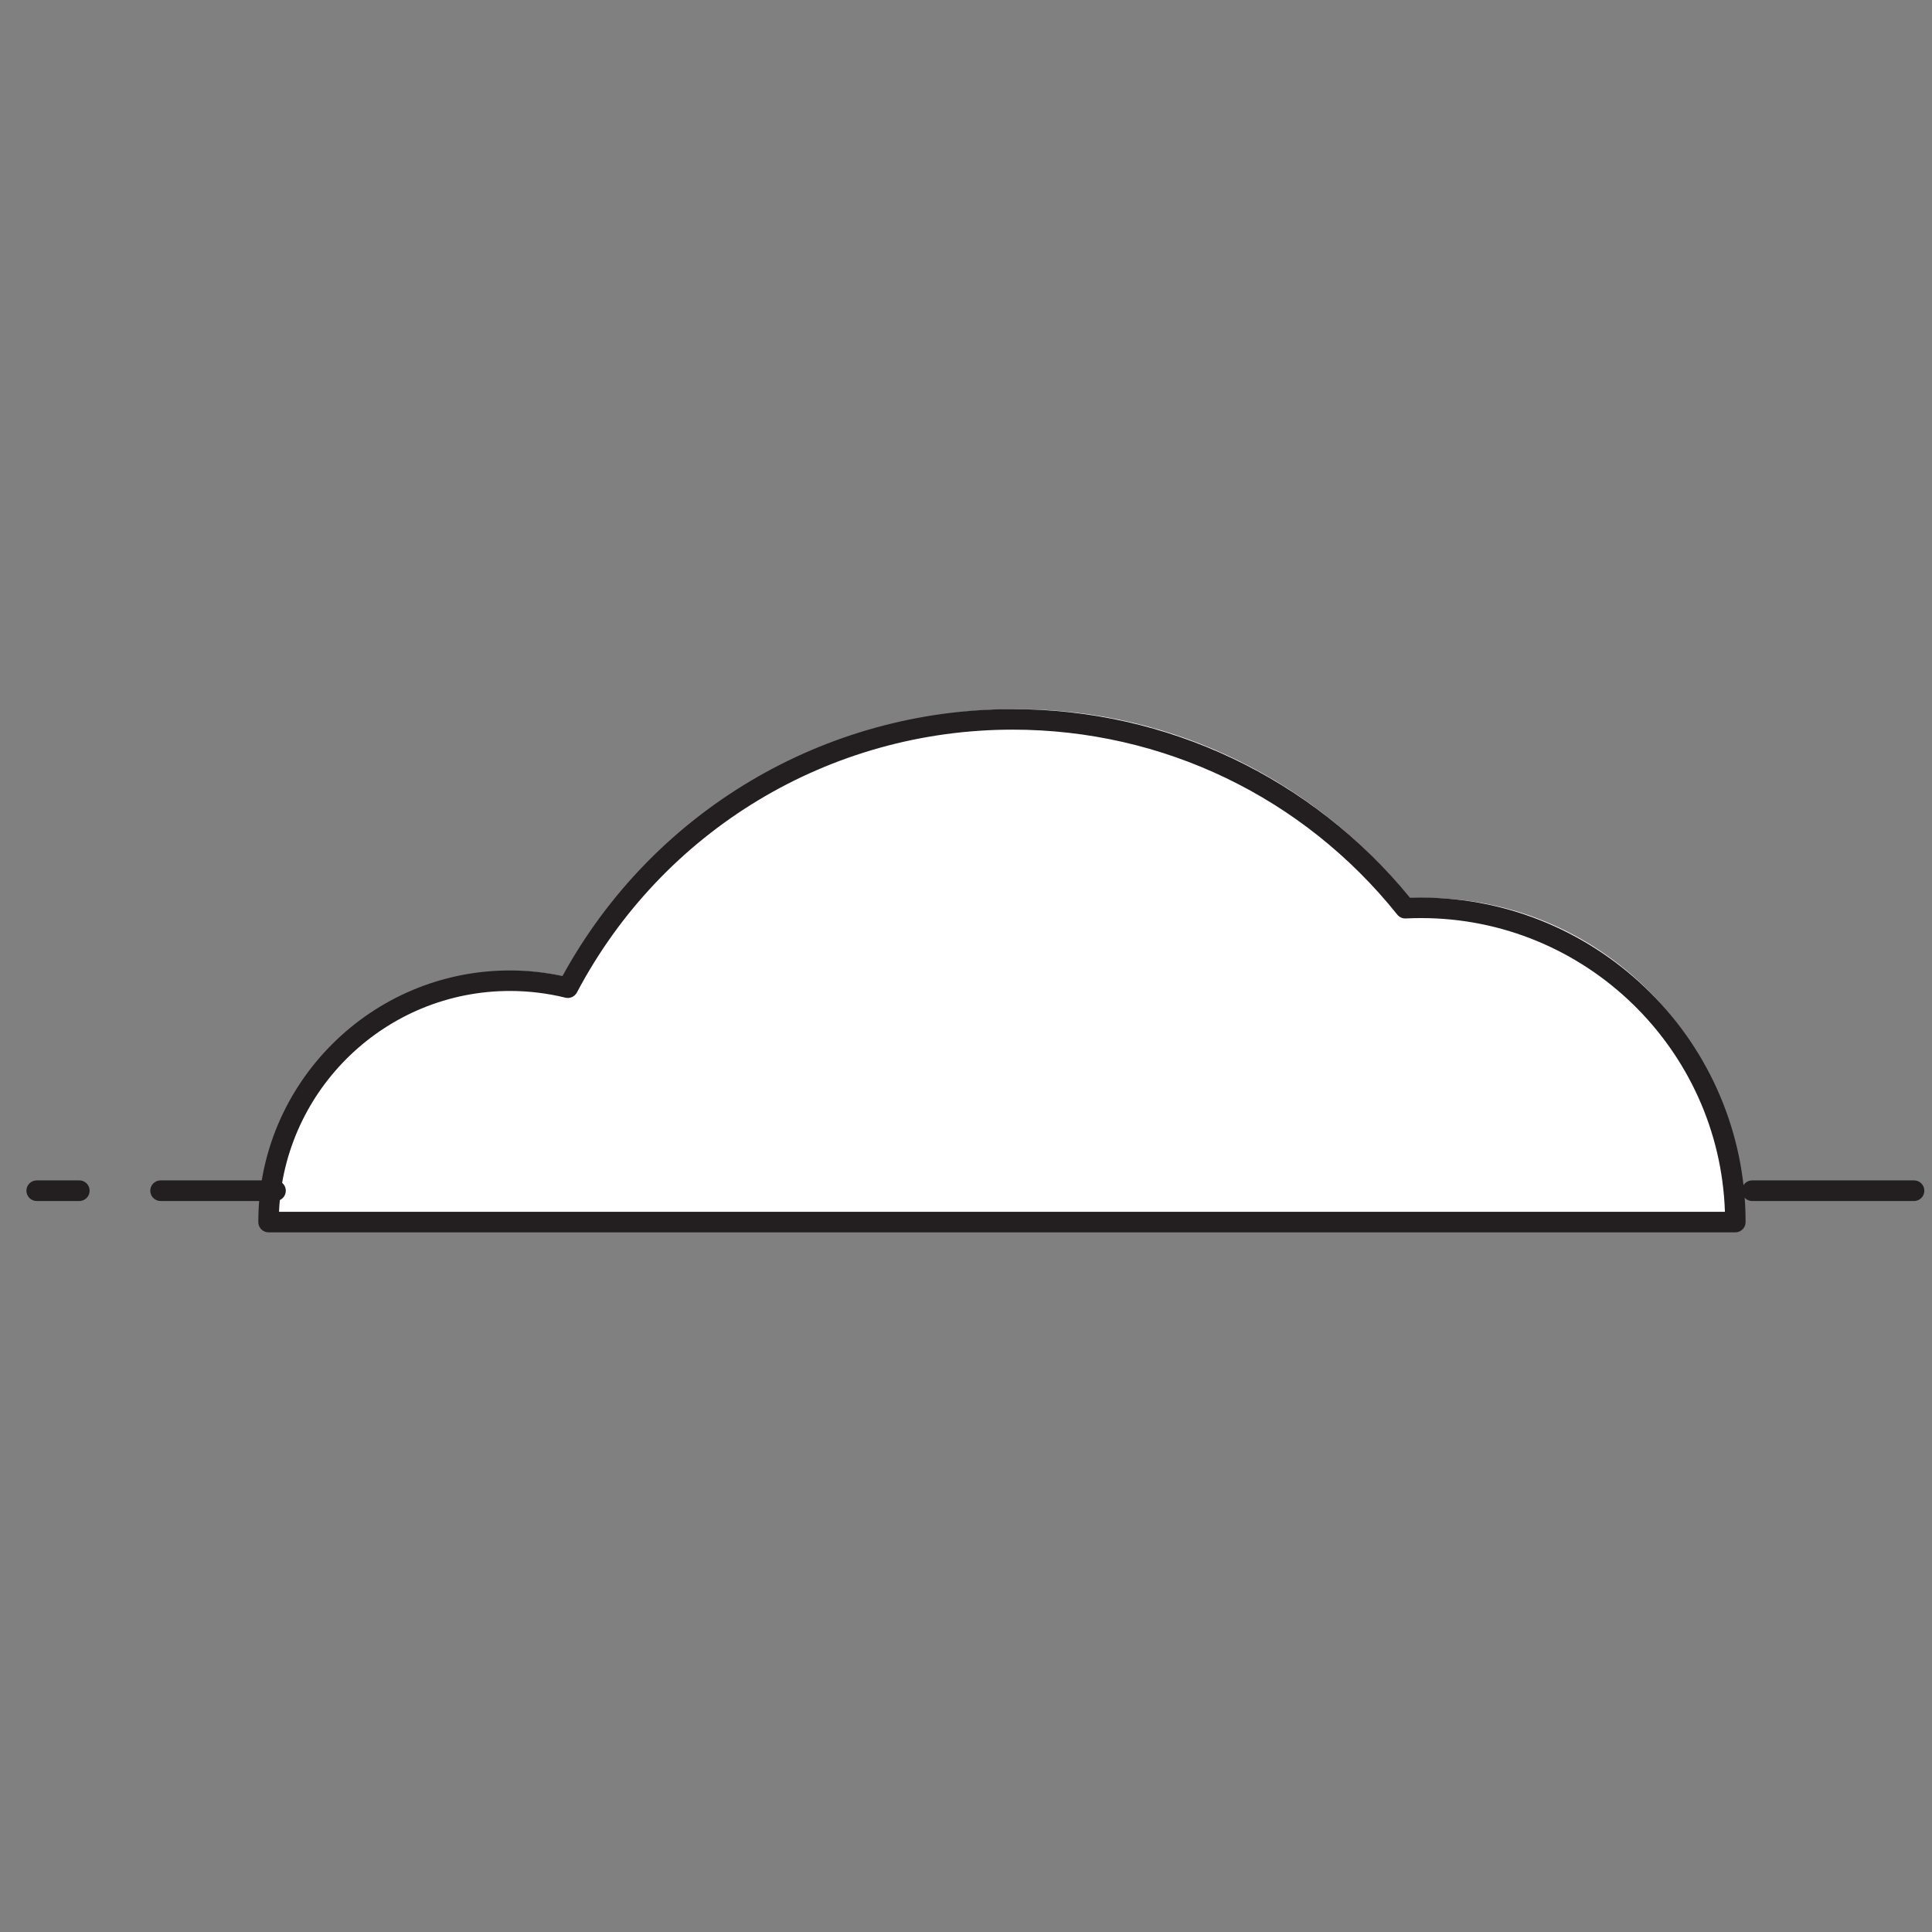 <?xml version="1.0" encoding="UTF-8" standalone="no"?>
<!-- Created with Inkscape (http://www.inkscape.org/) -->

<svg
   xmlns:dc="http://purl.org/dc/elements/1.1/"
   xmlns:cc="http://creativecommons.org/ns#"
   xmlns:rdf="http://www.w3.org/1999/02/22-rdf-syntax-ns#"
   xmlns:svg="http://www.w3.org/2000/svg"
   xmlns="http://www.w3.org/2000/svg"
   xmlns:sodipodi="http://sodipodi.sourceforge.net/DTD/sodipodi-0.dtd"
   xmlns:inkscape="http://www.inkscape.org/namespaces/inkscape"
   width="1080"
   height="1080"
   viewBox="0 0 285.75 285.75"
   version="1.1"
   id="svg3296"
   inkscape:version="0.92.3 (2405546, 2018-03-11)"
   sodipodi:docname="hero_cloud_one.svg">
  <rect x="0" y="0" width="285.75" height="285.75" fill="#808080" stroke="none"/>
  <defs
     id="defs3290" />
  <sodipodi:namedview
     id="base"
     pagecolor="#ffffff"
     bordercolor="#666666"
     borderopacity="1.0"
     inkscape:pageopacity="0.0"
     inkscape:pageshadow="2"
     inkscape:zoom="0.35"
     inkscape:cx="495.71429"
     inkscape:cy="560"
     inkscape:document-units="mm"
     inkscape:current-layer="layer1"
     showgrid="false"
     units="px"
     inkscape:window-width="1366"
     inkscape:window-height="715"
     inkscape:window-x="-8"
     inkscape:window-y="-8"
     inkscape:window-maximized="1" />
  <g
     inkscape:label="Layer 1"
     inkscape:groupmode="layer"
     id="layer1"
     transform="translate(0,-11.25)">
    <g
       id="g4191"
       transform="matrix(1.069,0,0,1.069,14.327,-26.07)">
      <g
         id="g436"
         transform="matrix(0.044,0,0,-0.044,-119.358,850.225)">
        <path
           d="m 6890.3,15706.3 c -16.68,0 -33.25,-0.5 -49.73,-1.3 -290.25,362.7 -736.55,595 -1237.18,595 -608.04,0 -1135.95,-342.7 -1401.41,-845.4 -58.46,14.4 -119.56,22.1 -182.45,22.1 -420.05,0 -760.56,-340.5 -760.56,-760.6 h 760.56 760.55 1120.09 1287.1 693.18 c 0,546.9 -443.31,990.2 -990.15,990.2"
           style="fill:#ffffff;fill-opacity:1;fill-rule:nonzero;stroke:none"
           id="path438"
           inkscape:connector-curvature="0" />
      </g>
      <g
         id="g440"
         transform="matrix(0.044,0,0,-0.044,-119.358,850.225)">
        <path
           d="m 3285.47,14719.3 h 4546.6 c -17,512.2 -439.07,923.7 -955.4,923.7 -15.79,0 -31.95,-0.4 -48.04,-1.2 -10.26,-0.6 -20.3,3.9 -26.77,12 -295.87,369.7 -736.75,581.7 -1209.54,581.7 -575.92,0 -1100.93,-316.7 -1370.14,-826.5 -6.91,-13.1 -21.86,-19.8 -36.22,-16.3 -56.88,14 -115.55,21.1 -174.39,21.1 -389.95,0 -709.17,-308.7 -726.1,-694.5 z m 4579.38,-64.5 H 3252.52 c -17.8,0 -32.24,14.4 -32.24,32.2 0,436.3 354.97,791.3 791.29,791.3 55.64,0 111.14,-5.8 165.34,-17.4 283.76,518.2 823.79,839.1 1415.41,839.1 487.02,0 941.52,-216 1249.59,-593.2 11.67,0.4 23.3,0.6 34.76,0.6 562.67,0 1020.42,-457.7 1020.42,-1020.4 0,-17.8 -14.45,-32.2 -32.24,-32.2"
           style="fill:#231f20;fill-opacity:1;fill-rule:nonzero;stroke:none"
           id="path442"
           inkscape:connector-curvature="0" />
      </g>
      <g
         id="g494"
         transform="matrix(0.04,0,0,-0.04,-119.358,850.225)">
        <path
           d="m 3601.82,16228.6 h -397.45 c -19.71,0 -35.7,16 -35.7,35.7 0,19.7 15.99,35.7 35.7,35.7 h 397.45 c 19.71,0 35.7,-16 35.7,-35.7 0,-19.7 -15.99,-35.7 -35.7,-35.7"
           style="fill:#231f20;fill-opacity:1;fill-rule:nonzero;stroke:none"
           id="path496"
           inkscape:connector-curvature="0" />
      </g>
      <g
         id="g498"
         transform="matrix(0.04,0,0,-0.04,-119.358,850.225)">
        <path
           d="m 2923.21,16228.6 h -147.27 c -19.72,0 -35.7,16 -35.7,35.7 0,19.7 15.98,35.7 35.7,35.7 h 147.27 c 19.72,0 35.71,-16 35.71,-35.7 0,-19.7 -15.99,-35.7 -35.71,-35.7"
           style="fill:#231f20;fill-opacity:1;fill-rule:nonzero;stroke:none"
           id="path500"
           inkscape:connector-curvature="0" />
      </g>
      <g
         id="g502"
         transform="matrix(0.04,0,0,-0.04,-119.358,850.225)">
        <path
           d="m 9269.34,16228.6 h -559.86 c -19.69,0 -35.7,16 -35.7,35.7 0,19.7 16.01,35.7 35.7,35.7 h 559.86 c 19.69,0 35.7,-16 35.7,-35.7 0,-19.7 -16.01,-35.7 -35.7,-35.7"
           style="fill:#231f20;fill-opacity:1;fill-rule:nonzero;stroke:none"
           id="path504"
           inkscape:connector-curvature="0" />
      </g>
    </g>
  </g>
</svg>
